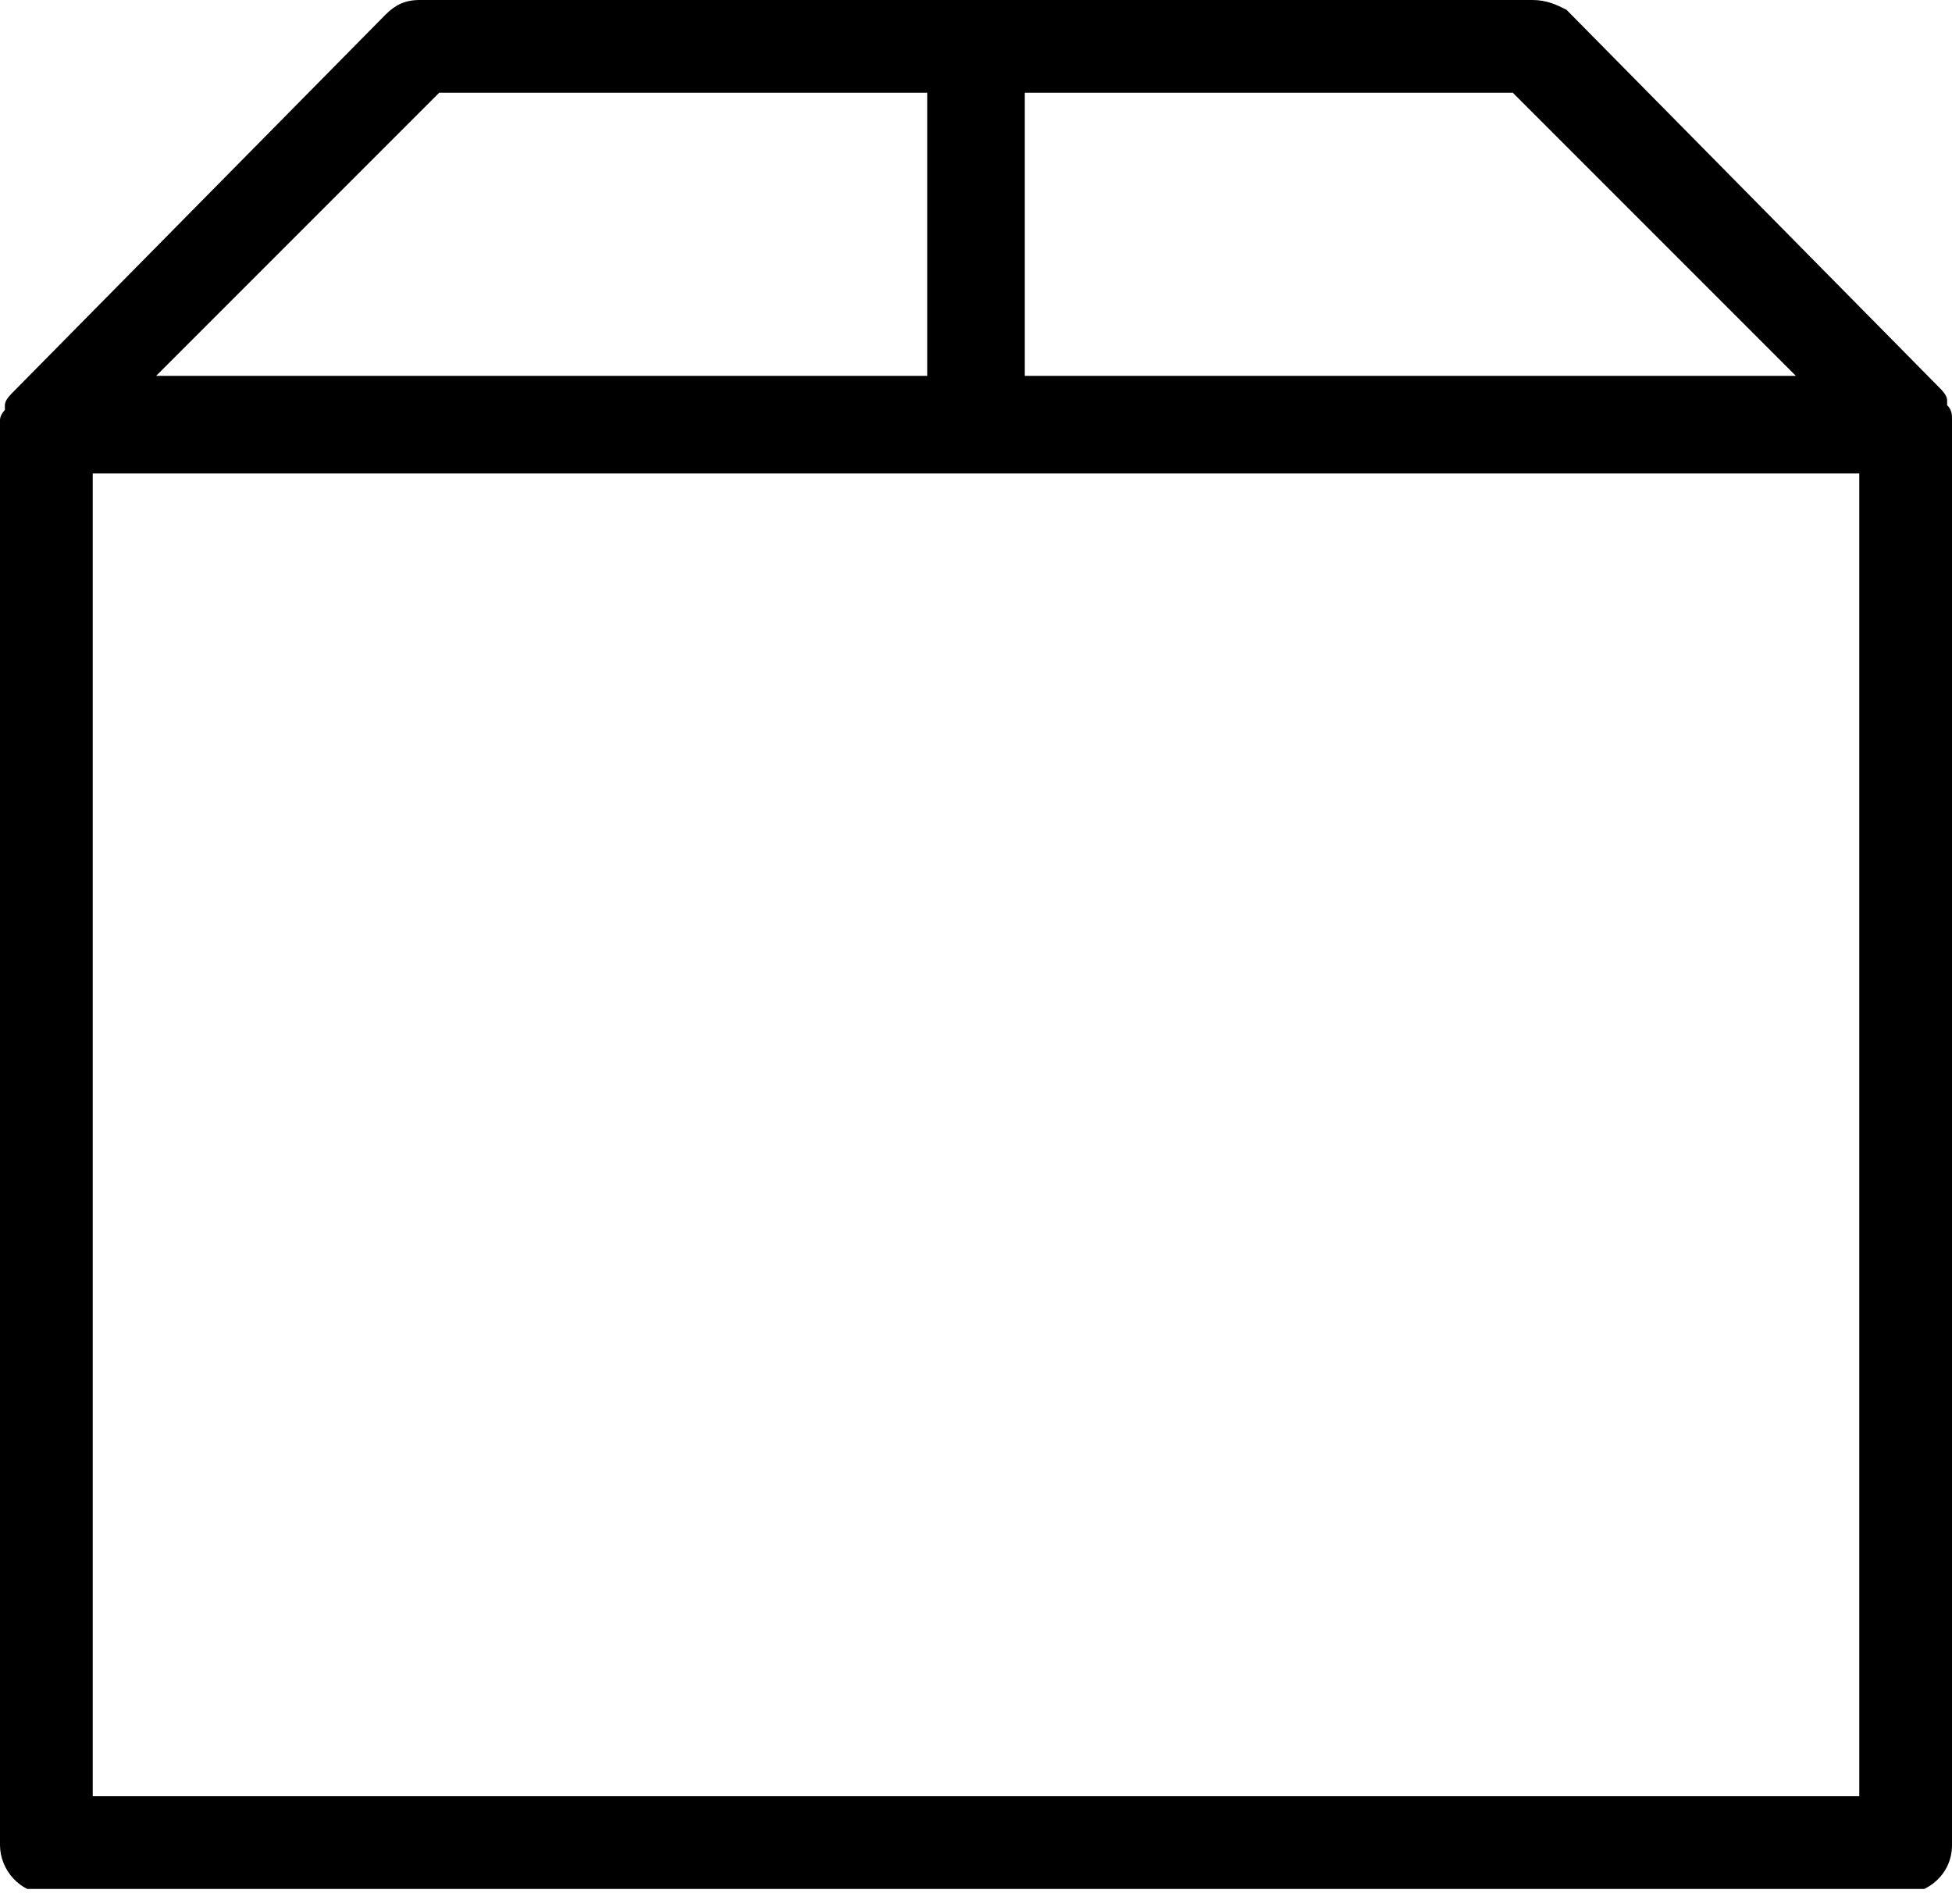 <svg width="40" height="39" viewBox="0 0 40 39" fill="none" xmlns="http://www.w3.org/2000/svg">
<g clip-path="url(#clip0)">
<path d="M40 8.6C40 8.5 40 8.4 39.9 8.3V8.2C39.9 8.1 39.8 8 39.7 7.9L32.1 0.2C31.9 0.1 31.7 0 31.4 0H20H8.6C8.3 0 8.1 0.1 7.9 0.3L0.3 8C0.2 8.1 0.1 8.2 0.1 8.3V8.4C0 8.5 0 8.6 0 8.6C0 8.6 0 8.6 0 8.7V37.8C0 38.3 0.4 38.8 1 38.8H39C39.5 38.8 40 38.4 40 37.8V8.6C40 8.7 40 8.7 40 8.6ZM36.8 7.7H21V1.9H31L36.8 7.7ZM9 1.9H19V7.7H3.2L9 1.9ZM38.1 36.8H1.9V9.7H20H38.1V36.8Z" fill="black"/>
</g>
<defs>
<clipPath id="clip0">
<rect width="40" height="38.7" fill="white"/>
</clipPath>
</defs>
</svg>
